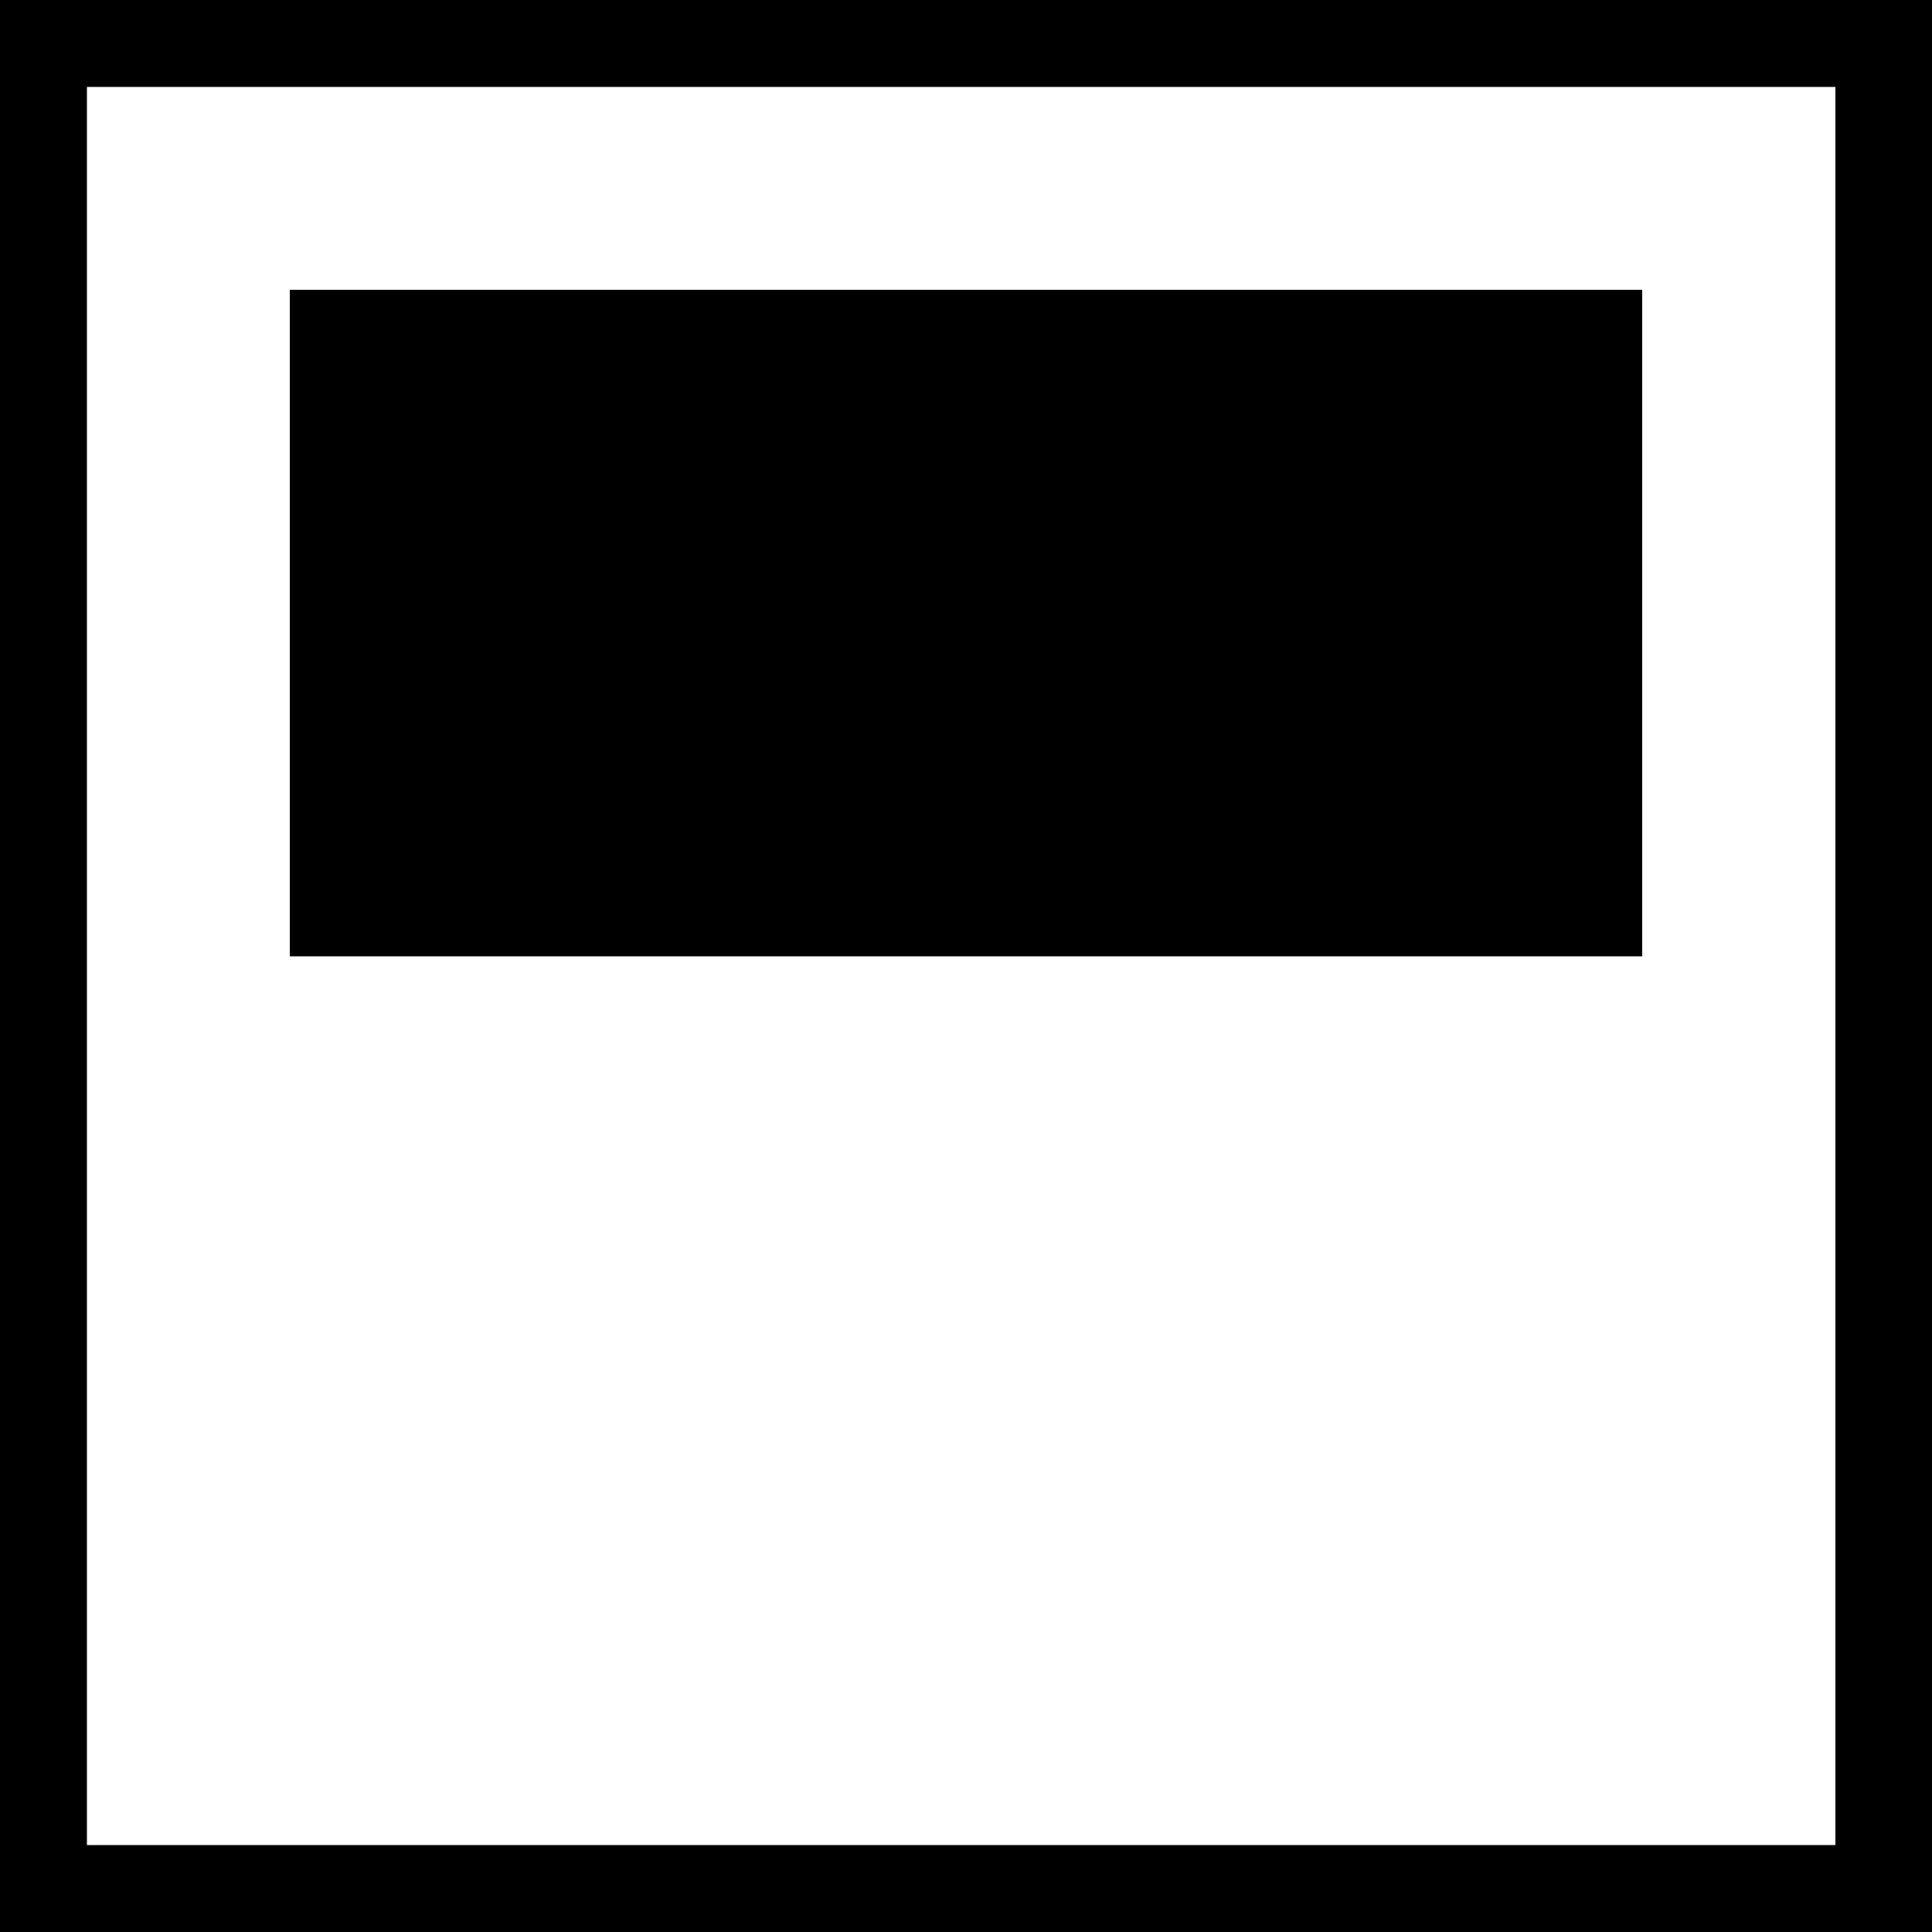 <svg xmlns="http://www.w3.org/2000/svg" viewBox="0 0 20 20" xmlns:xlink="http://www.w3.org/1999/xlink">
  <title>flip icon default</title>
  <g id="hPage-1">
    <g id="hArtboard" transform="translate(-28 -67)">
      <g id="hflip-icon-default" transform="translate(28 67)">
        <g id="hGroup">
          <path class="hst0" d="M20 20H0V0h20v20zM.9 19.1H19V.9H.9v18.2z" id="hRectangle-12" />
          <path class="hst0" d="M3 3h14v6.9H3z" id="hRectangle-21" />
        </g>
      </g>
    </g>
  </g>
</svg>

<!--
<symbol id="flip" xmlns="http://www.w3.org/2000/svg" width="24" height="24" viewBox="0 0 24 24">
<path d="M0 0h24v24H0z" fill="none" />
<path
  d="M15 21h2v-2h-2v2zm4-12h2V7h-2v2zM3 5v14c0 1.1.9 2 2 2h4v-2H5V5h4V3H5c-1.1 0-2 .9-2 2zm16-2v2h2c0-1.1-.9-2-2-2zm-8 20h2V1h-2v22zm8-6h2v-2h-2v2zM15 5h2V3h-2v2zm4 8h2v-2h-2v2zm0 8c1.1 0 2-.9 2-2h-2v2z" />
</symbol>
-->
